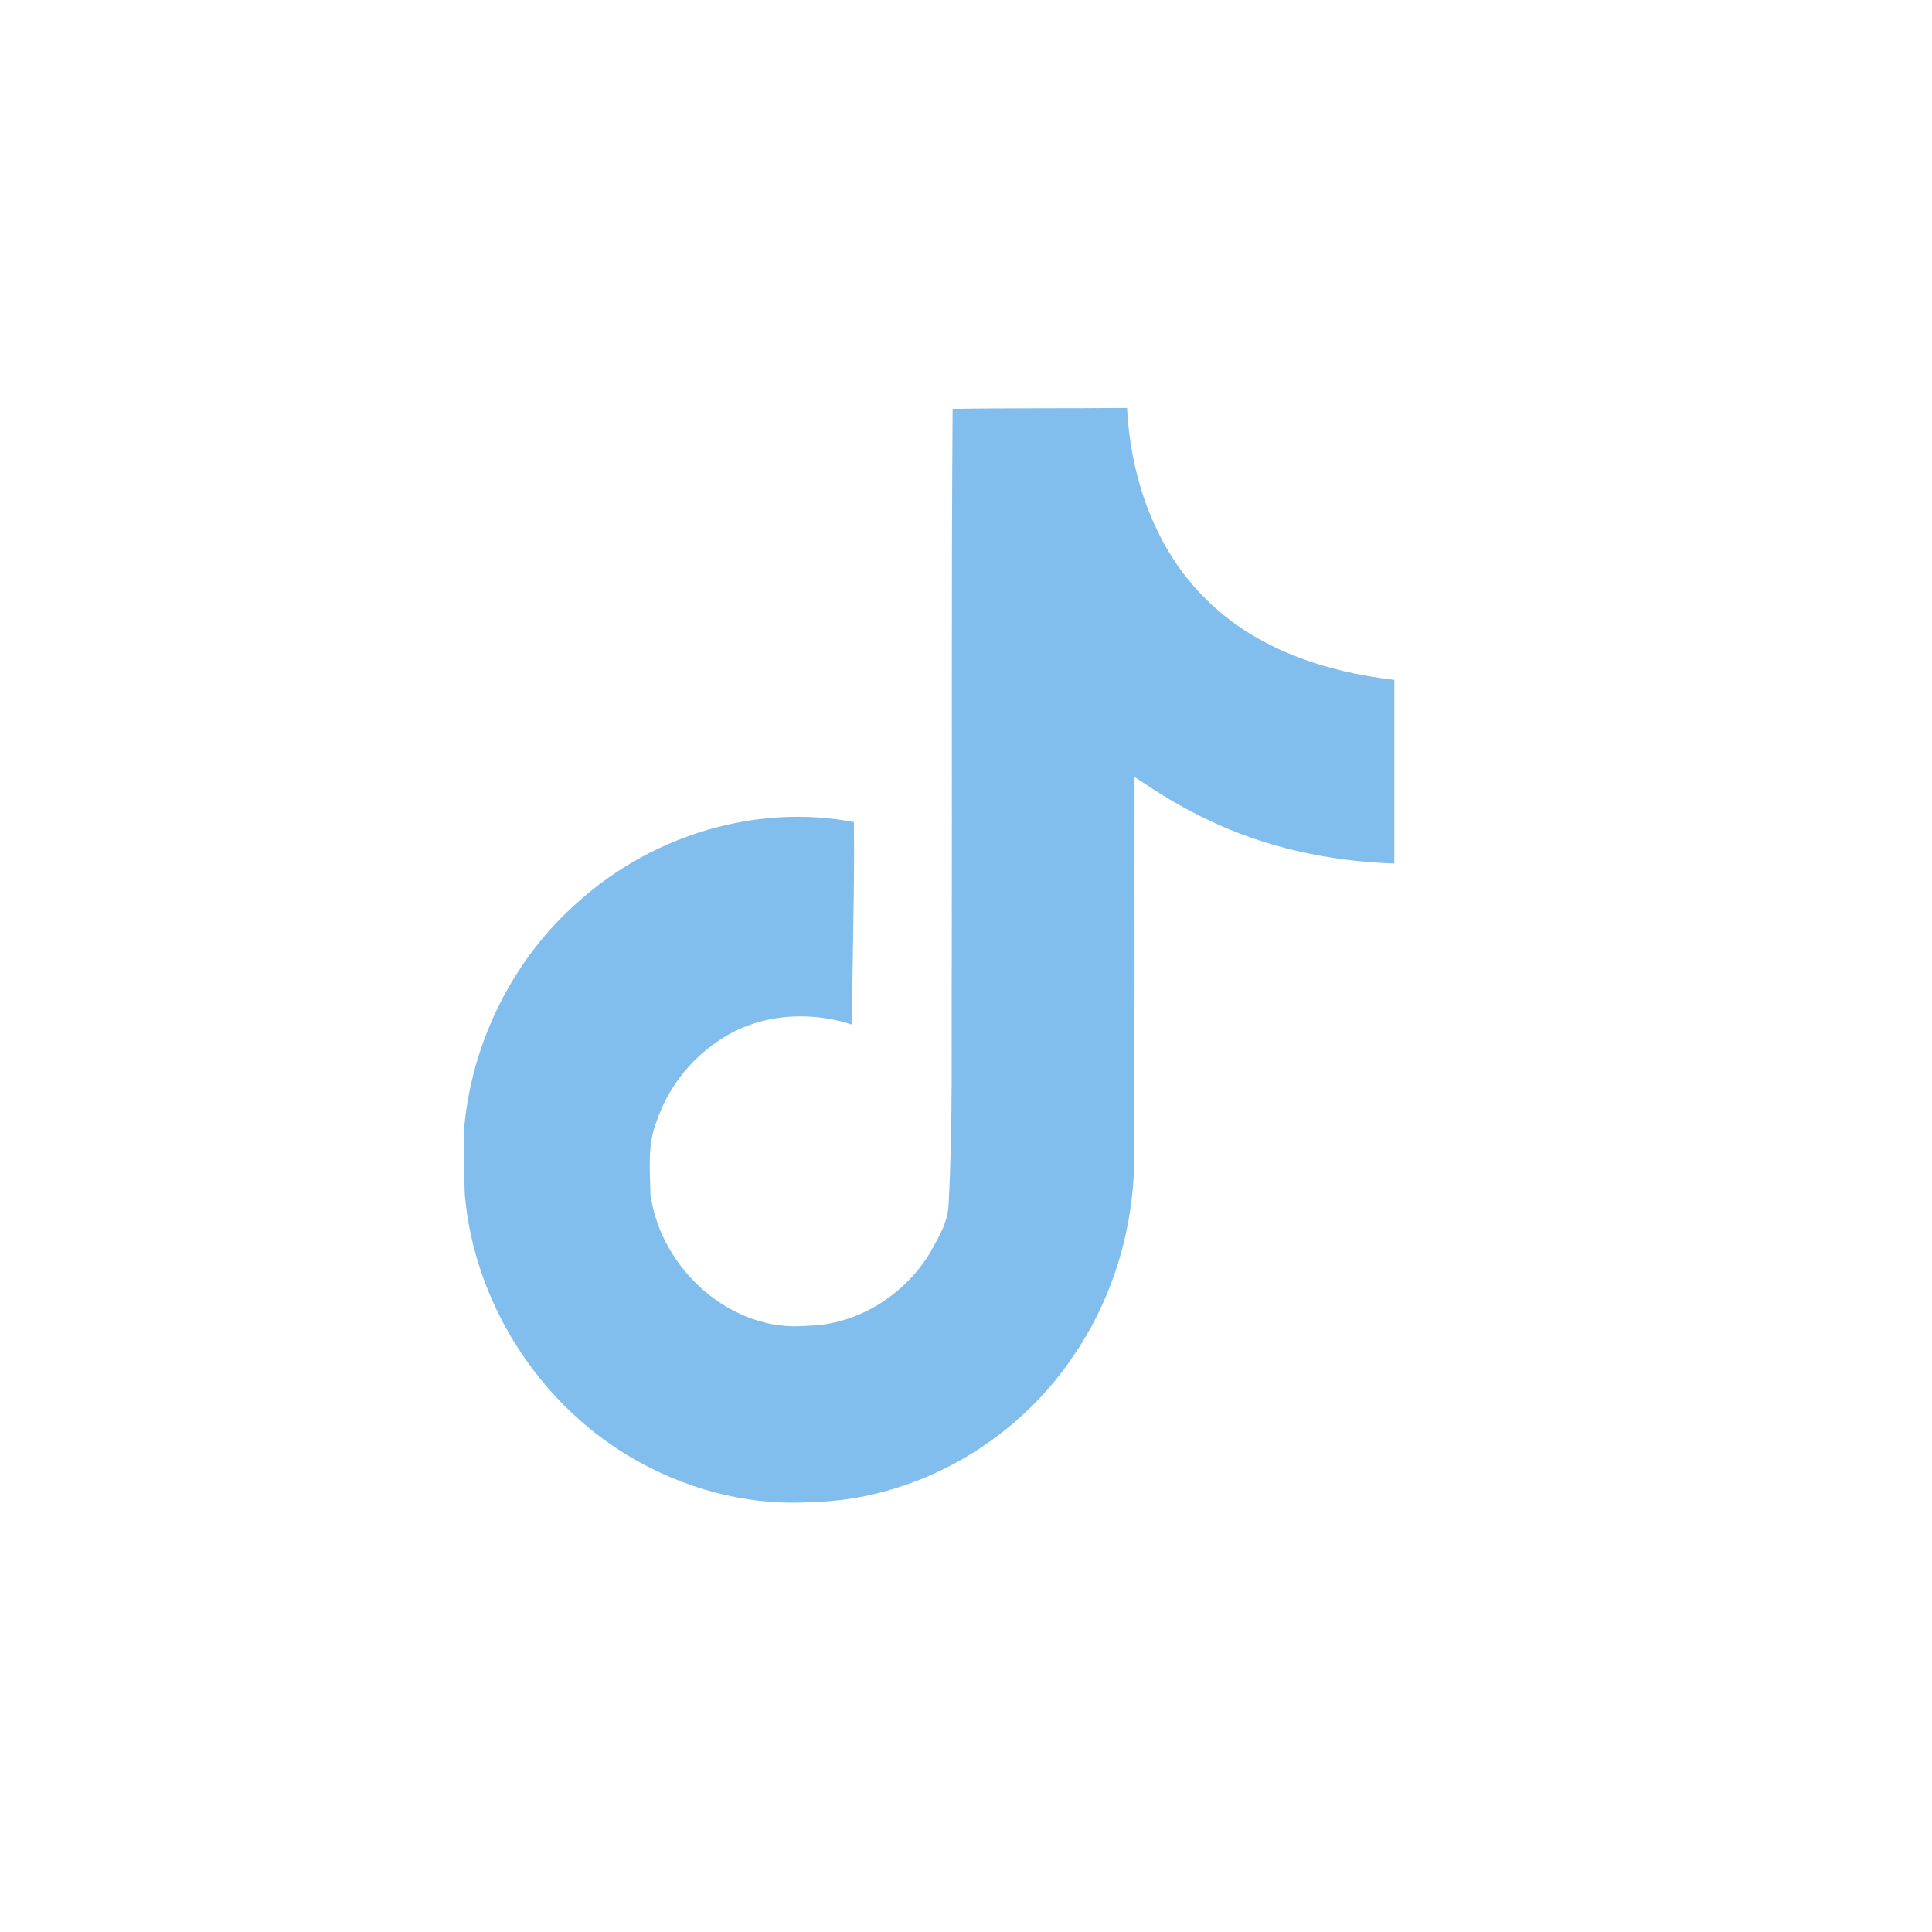 <svg width="30" height="30" viewBox="0 0 30 30" fill="none" xmlns="http://www.w3.org/2000/svg">
<g opacity="0.6">
<path d="M14.791 6.349C15.698 6.334 16.6 6.343 17.501 6.334C17.555 7.419 17.937 8.523 18.713 9.29C19.488 10.075 20.584 10.435 21.651 10.557V13.409C20.652 13.376 19.647 13.163 18.741 12.723C18.346 12.54 17.977 12.305 17.617 12.065C17.613 14.134 17.626 16.201 17.604 18.263C17.55 19.253 17.231 20.238 16.667 21.055C15.761 22.413 14.188 23.299 12.572 23.326C11.58 23.384 10.59 23.108 9.746 22.599C8.346 21.755 7.361 20.211 7.218 18.553C7.2 18.202 7.197 17.851 7.209 17.499C7.334 16.151 7.986 14.862 8.999 13.985C10.146 12.963 11.754 12.477 13.259 12.765C13.273 13.814 13.232 14.862 13.232 15.911C12.544 15.684 11.741 15.748 11.14 16.174C10.701 16.47 10.368 16.906 10.195 17.414C10.051 17.773 10.092 18.172 10.101 18.553C10.265 19.716 11.359 20.693 12.526 20.587C13.3 20.578 14.042 20.119 14.445 19.447C14.576 19.212 14.722 18.971 14.73 18.695C14.798 17.428 14.771 16.166 14.779 14.899C14.785 12.043 14.771 9.196 14.792 6.349L14.791 6.349Z" fill="#2F93E1"/>
</g>
</svg>
